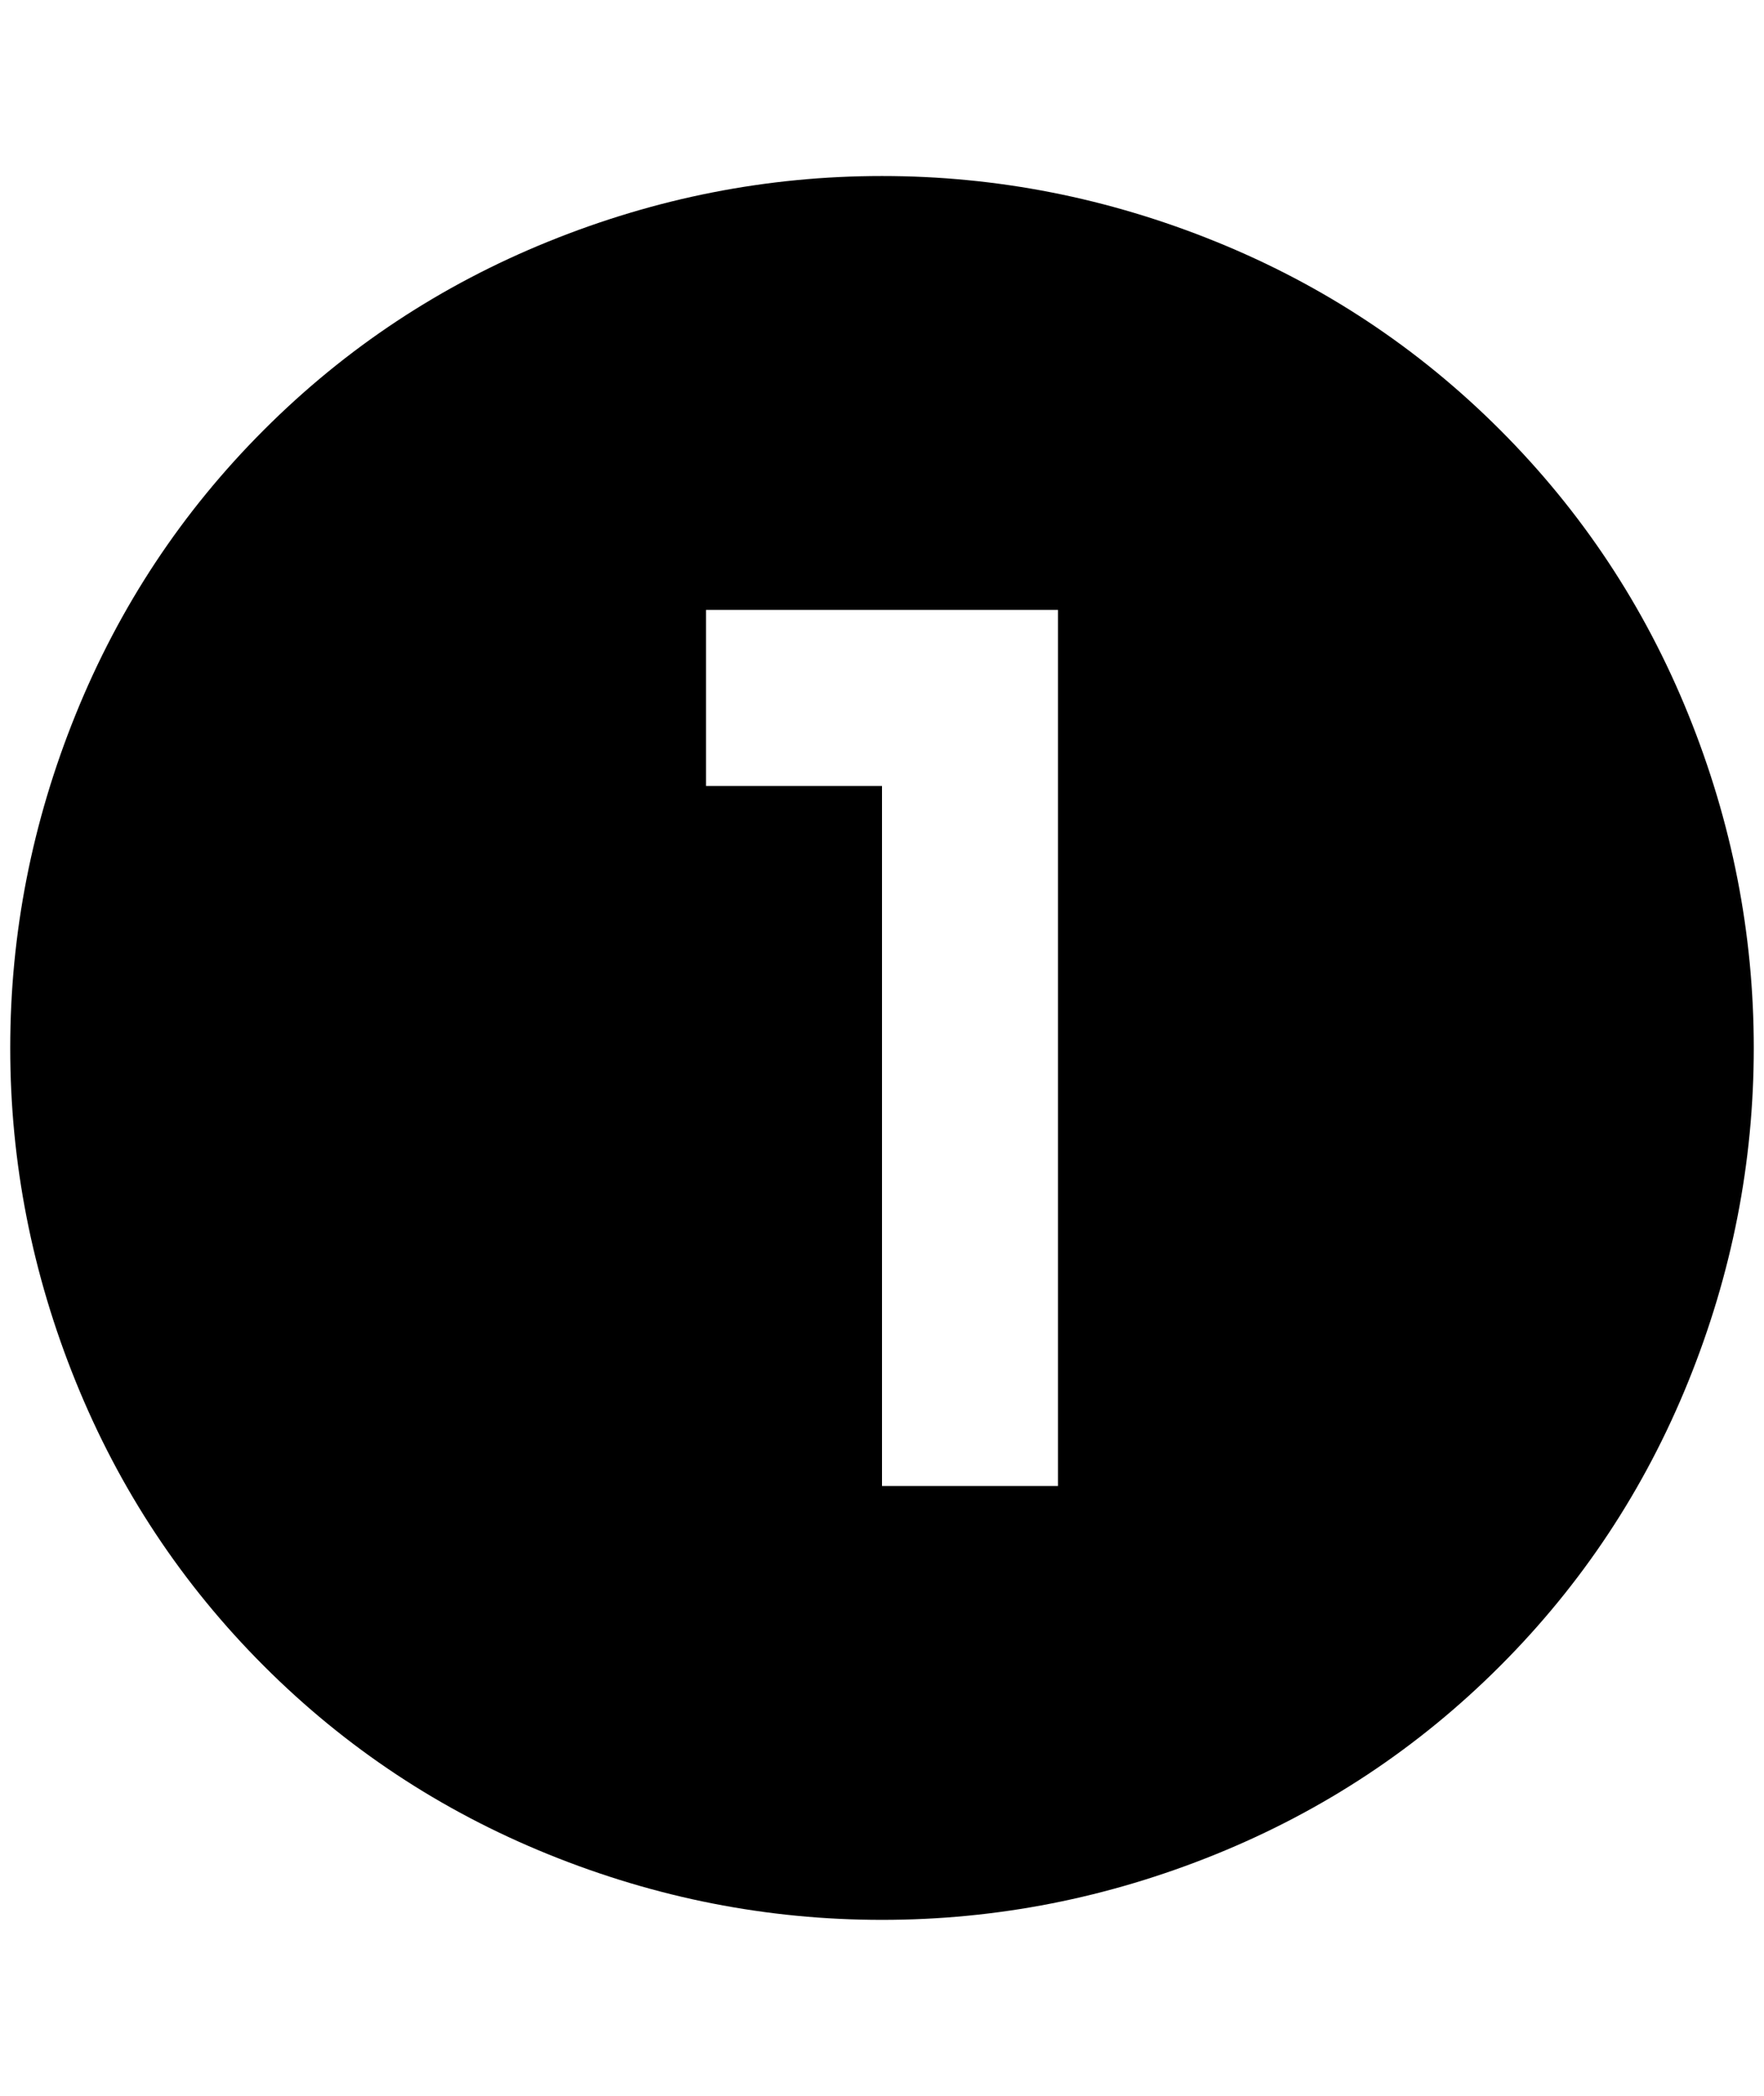 <?xml version="1.0" standalone="no"?>
<!DOCTYPE svg PUBLIC "-//W3C//DTD SVG 1.1//EN" "http://www.w3.org/Graphics/SVG/1.1/DTD/svg11.dtd" >
<svg xmlns="http://www.w3.org/2000/svg" xmlns:xlink="http://www.w3.org/1999/xlink" version="1.1" viewBox="-10 0 1724 2048">
   <path fill="currentColor"
d="M680 596v172h172v684h172v-856h-344zM852 172q168 0 326 64t278 184t184 278t64 326t-64 326t-184 278t-278 184t-326 64t-326 -64t-278 -184t-184 -278t-64 -326t64 -326t184 -278t278 -184t326 -64z" />
</svg>
